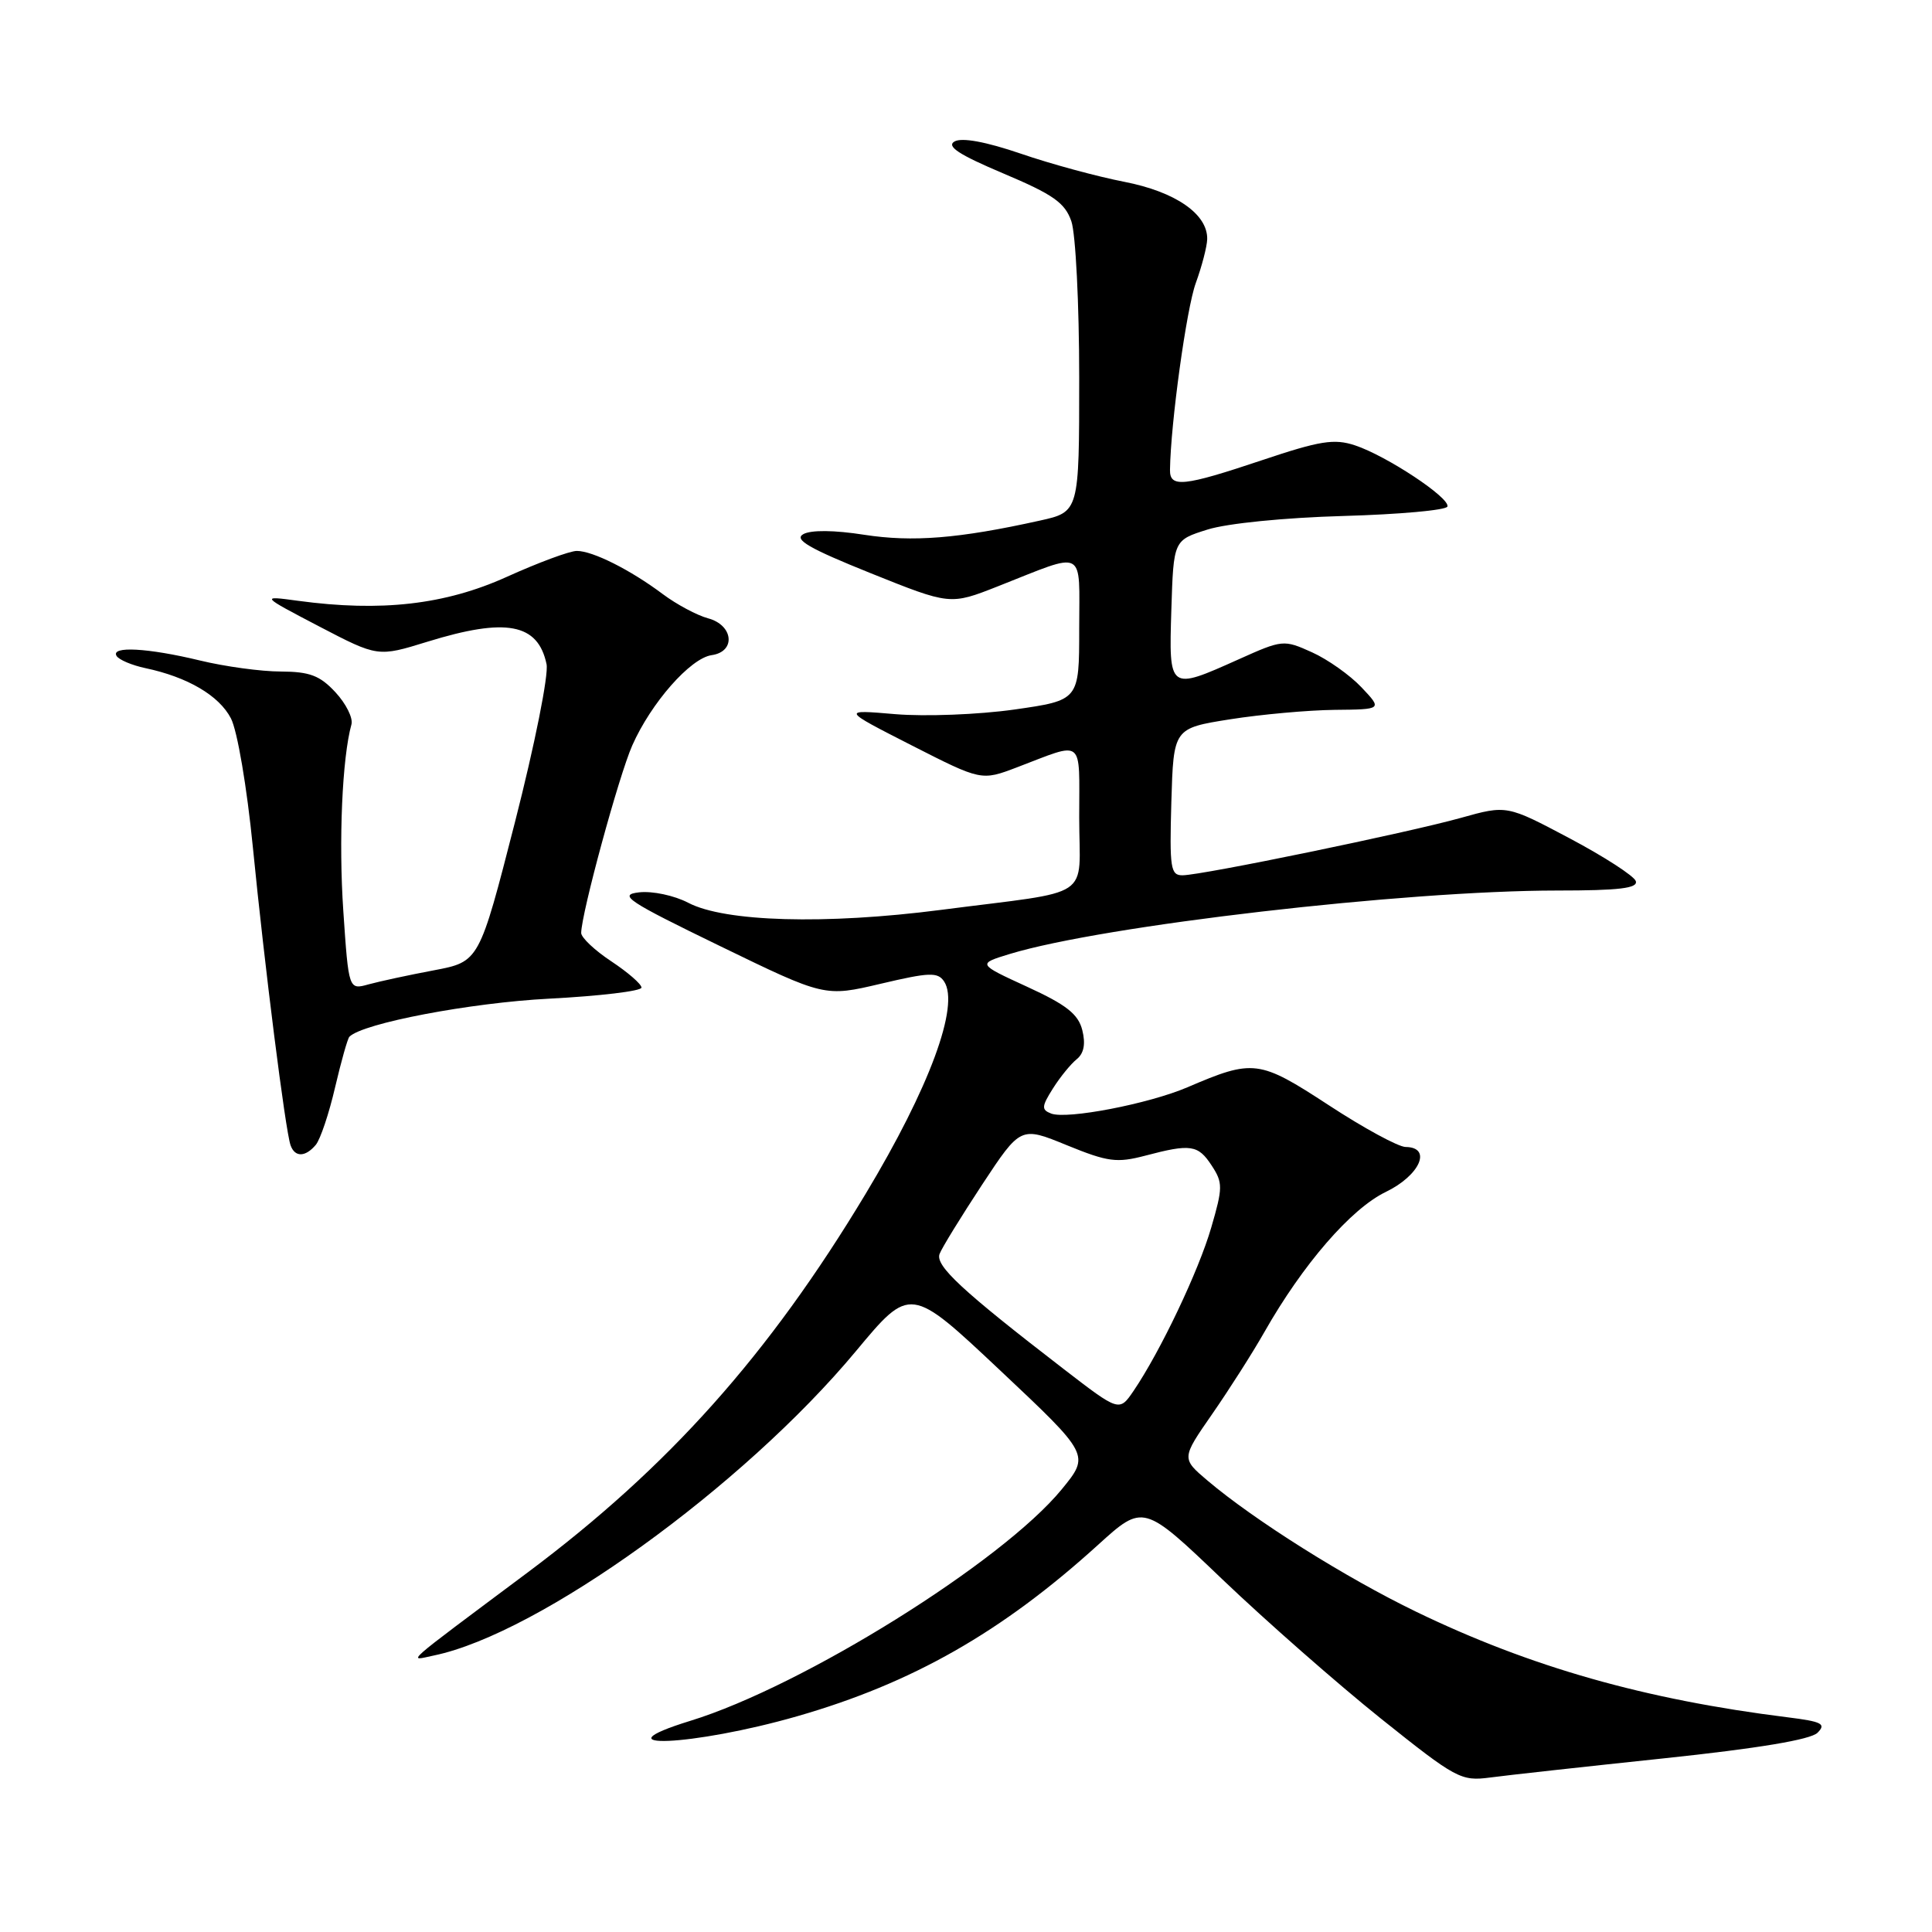 <?xml version="1.0" encoding="UTF-8" standalone="no"?>
<!DOCTYPE svg PUBLIC "-//W3C//DTD SVG 1.1//EN" "http://www.w3.org/Graphics/SVG/1.1/DTD/svg11.dtd" >
<svg xmlns="http://www.w3.org/2000/svg" xmlns:xlink="http://www.w3.org/1999/xlink" version="1.1" viewBox="0 0 256 256">
 <g >
 <path fill="currentColor"
d=" M 220.47 232.99 C 232.98 231.67 239.92 230.51 240.83 229.60 C 242.01 228.42 241.42 228.12 236.86 227.55 C 217.97 225.20 202.80 220.89 187.66 213.57 C 178.29 209.04 166.24 201.46 160.02 196.20 C 156.54 193.25 156.54 193.25 160.62 187.37 C 162.86 184.14 165.98 179.25 167.54 176.50 C 172.65 167.51 179.01 160.17 183.62 157.94 C 188.15 155.75 189.80 152.02 186.25 151.98 C 185.29 151.97 180.70 149.48 176.06 146.44 C 166.82 140.41 166.09 140.32 157.32 144.08 C 152.22 146.26 141.37 148.36 139.28 147.55 C 137.98 147.05 138.01 146.62 139.51 144.24 C 140.46 142.73 141.88 140.99 142.66 140.36 C 143.62 139.59 143.87 138.33 143.41 136.50 C 142.88 134.38 141.31 133.14 136.12 130.76 C 129.50 127.72 129.50 127.72 133.82 126.40 C 146.19 122.64 186.11 118.01 206.33 118.00 C 214.53 118.00 217.07 117.70 216.75 116.75 C 216.52 116.07 212.58 113.52 208.00 111.09 C 199.66 106.67 199.66 106.67 193.58 108.37 C 186.55 110.34 159.36 115.95 156.71 115.98 C 155.10 116.00 154.96 115.06 155.21 106.25 C 155.50 96.50 155.50 96.50 163.00 95.31 C 167.12 94.66 173.35 94.10 176.83 94.06 C 183.17 94.00 183.17 94.00 180.40 91.07 C 178.88 89.46 175.93 87.37 173.84 86.43 C 170.10 84.74 169.93 84.76 164.14 87.36 C 154.86 91.52 154.88 91.53 155.21 80.79 C 155.50 71.58 155.50 71.58 160.00 70.17 C 162.59 69.35 170.22 68.59 178.00 68.37 C 185.43 68.16 191.63 67.60 191.79 67.12 C 192.17 65.98 183.72 60.39 179.54 59.01 C 176.79 58.10 174.91 58.40 167.25 60.97 C 156.81 64.47 154.99 64.66 155.03 62.25 C 155.12 56.05 157.22 40.85 158.45 37.50 C 159.25 35.30 159.93 32.69 159.96 31.70 C 160.04 28.37 155.76 25.41 148.97 24.09 C 145.41 23.40 139.24 21.73 135.26 20.36 C 130.63 18.78 127.47 18.20 126.49 18.74 C 125.36 19.38 127.03 20.48 132.94 22.98 C 139.55 25.77 141.11 26.86 141.96 29.32 C 142.53 30.96 143.00 40.29 143.00 50.07 C 143.00 67.83 143.00 67.83 137.75 68.99 C 127.02 71.37 120.92 71.85 114.51 70.86 C 110.56 70.24 107.45 70.21 106.44 70.78 C 105.17 71.49 107.21 72.67 115.34 75.94 C 125.90 80.18 125.90 80.18 132.20 77.70 C 144.05 73.03 143.00 72.48 143.00 83.33 C 143.00 92.79 143.00 92.79 134.39 94.02 C 129.65 94.69 122.58 94.96 118.64 94.63 C 111.50 94.02 111.50 94.02 120.77 98.75 C 130.04 103.47 130.04 103.47 134.77 101.67 C 143.78 98.24 143.00 97.62 143.00 108.30 C 143.00 119.42 145.26 117.90 124.64 120.57 C 109.38 122.54 96.02 122.16 91.19 119.62 C 89.35 118.66 86.45 118.04 84.69 118.24 C 81.87 118.56 83.09 119.38 95.39 125.35 C 109.28 132.10 109.28 132.10 116.71 130.35 C 123.15 128.83 124.26 128.79 125.10 130.05 C 127.19 133.22 123.16 144.13 114.70 158.19 C 101.86 179.54 88.57 194.42 69.93 208.35 C 52.91 221.07 54.03 220.08 57.50 219.36 C 71.47 216.46 98.47 196.99 113.41 179.04 C 120.62 170.38 120.62 170.38 132.52 181.58 C 144.42 192.78 144.42 192.78 140.68 197.35 C 132.79 206.97 106.40 223.42 91.50 228.01 C 78.75 231.94 91.81 231.38 105.64 227.41 C 120.88 223.03 132.76 216.27 145.50 204.70 C 151.50 199.26 151.50 199.26 162.00 209.30 C 167.77 214.81 177.20 223.09 182.95 227.70 C 192.95 235.69 193.58 236.04 197.45 235.53 C 199.68 235.23 210.04 234.09 220.47 232.99 Z  M 41.85 151.69 C 42.45 150.96 43.60 147.54 44.40 144.08 C 45.21 140.63 46.06 137.60 46.30 137.37 C 48.08 135.58 62.32 132.87 72.75 132.33 C 79.49 131.98 85.00 131.32 85.00 130.86 C 85.00 130.40 83.20 128.84 81.00 127.38 C 78.80 125.93 77.01 124.23 77.01 123.62 C 77.04 121.01 82.00 102.79 83.78 98.77 C 86.27 93.14 91.48 87.21 94.30 86.81 C 97.54 86.35 97.19 82.83 93.82 81.93 C 92.35 81.53 89.65 80.09 87.82 78.72 C 83.52 75.50 78.54 73.00 76.43 73.00 C 75.50 73.00 71.32 74.55 67.12 76.45 C 58.97 80.13 50.50 81.10 39.50 79.61 C 34.50 78.93 34.50 78.93 42.28 83.00 C 50.07 87.06 50.07 87.06 56.64 85.03 C 67.06 81.81 71.28 82.60 72.42 88.00 C 72.72 89.39 70.86 98.67 68.23 108.96 C 63.50 127.43 63.50 127.43 57.50 128.57 C 54.20 129.19 50.31 130.03 48.85 130.43 C 46.20 131.17 46.20 131.17 45.49 120.70 C 44.86 111.44 45.34 100.40 46.57 95.98 C 46.80 95.15 45.85 93.24 44.45 91.73 C 42.39 89.51 41.04 89.00 37.21 88.98 C 34.62 88.98 29.80 88.32 26.50 87.52 C 19.59 85.85 14.62 85.58 15.45 86.92 C 15.77 87.43 17.48 88.15 19.26 88.53 C 24.85 89.71 29.03 92.16 30.60 95.19 C 31.45 96.83 32.72 104.30 33.51 112.30 C 35.05 127.93 37.81 149.79 38.50 151.75 C 39.07 153.37 40.47 153.34 41.85 151.69 Z  M 140.90 181.37 C 127.47 171.02 123.90 167.71 124.50 166.15 C 124.81 165.33 127.36 161.20 130.15 156.95 C 135.24 149.24 135.24 149.24 141.37 151.75 C 146.81 153.97 147.98 154.12 151.76 153.13 C 157.78 151.54 158.75 151.68 160.56 154.45 C 162.04 156.71 162.04 157.36 160.50 162.64 C 158.83 168.41 153.74 179.09 150.21 184.29 C 148.31 187.08 148.31 187.08 140.90 181.37 Z "/>
</g>
</svg>